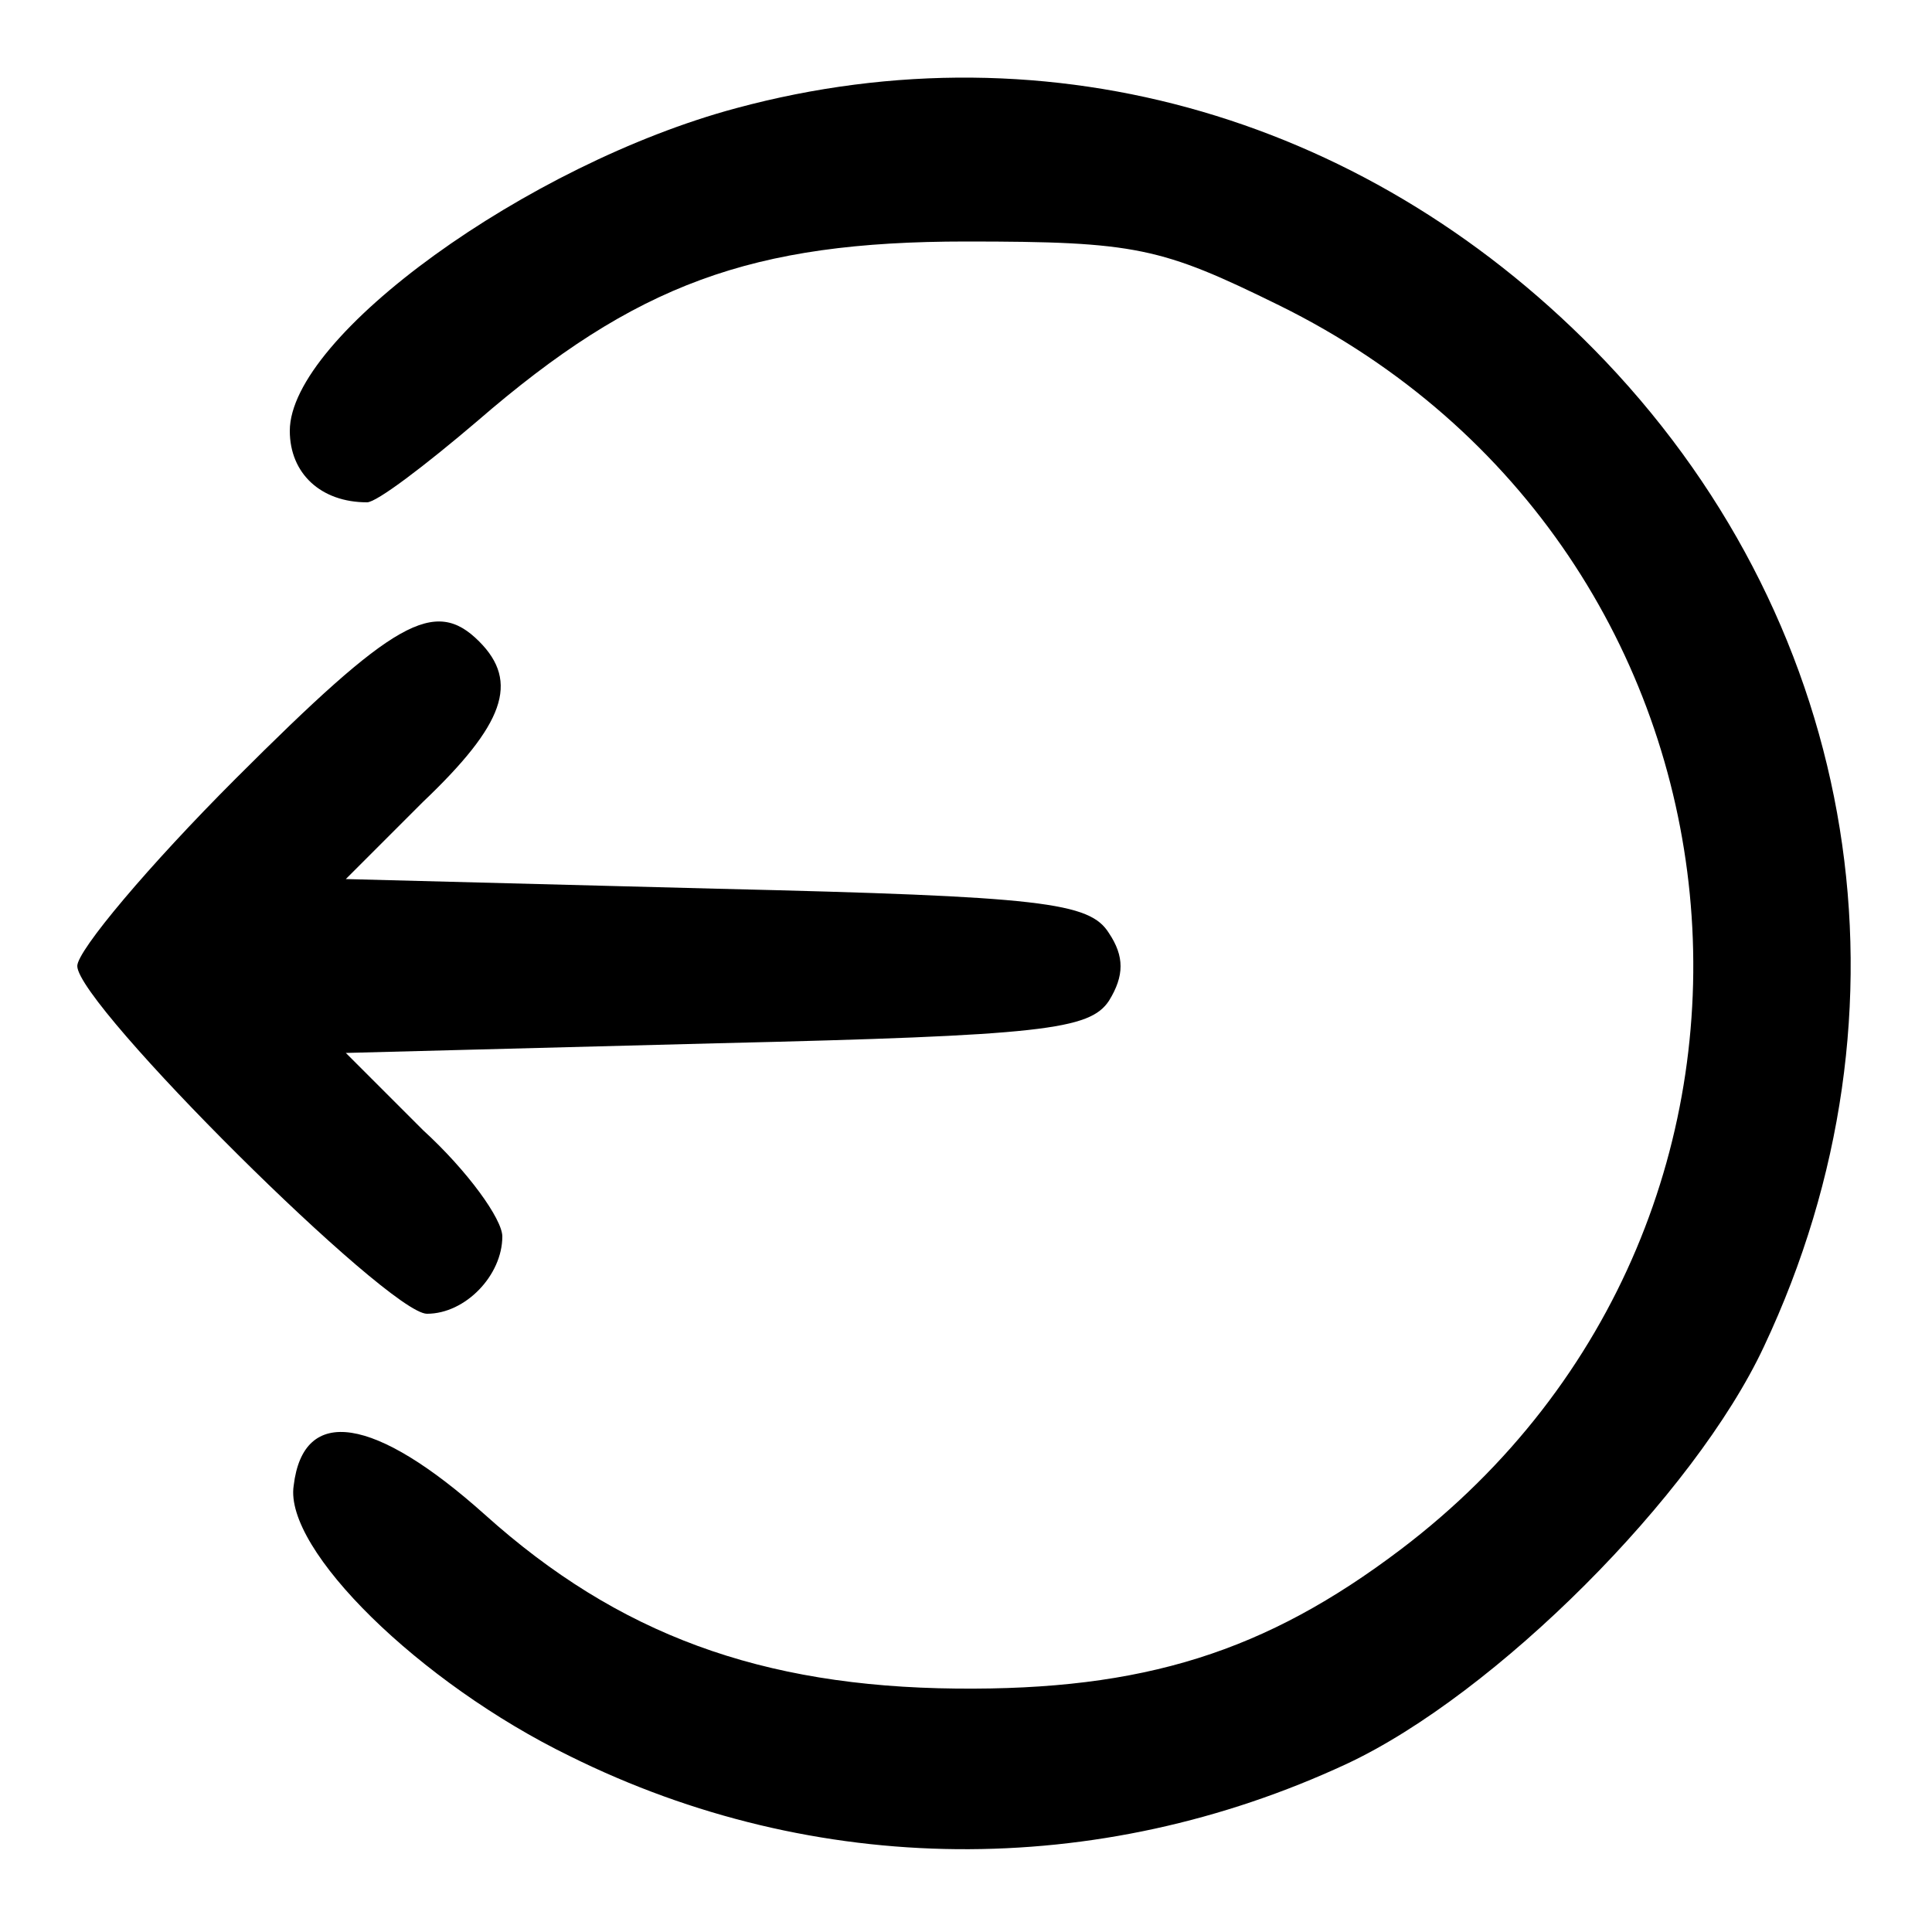 <?xml version="1.0" standalone="no"?>
<!DOCTYPE svg PUBLIC "-//W3C//DTD SVG 20010904//EN"
 "http://www.w3.org/TR/2001/REC-SVG-20010904/DTD/svg10.dtd">
<svg version="1.0" xmlns="http://www.w3.org/2000/svg"
 width="100pt" height="100pt" viewBox="0 0 100 100"
 preserveAspectRatio="xMidYMid meet">

<g transform="translate(0,100) scale(0.1,-0.1)"
fill="#000000" stroke="none">
<path d="M381 944 c-108 -29 -231 -118 -231 -167 0 -22 16 -37 40 -37 5 0 30
19 57 42 82 71 142 93 253 93 88 0 101 -3 162 -33 256 -126 290 -472 63 -644
-70 -53 -133 -73 -230 -72 -101 1 -175 28 -244 90 -57 51 -94 57 -99 15 -5
-33 65 -102 143 -140 127 -63 273 -64 402 -4 77 36 180 139 216 216 82 174 50
371 -82 510 -120 126 -287 175 -450 131z"/>
<path d="M122 597 c-45 -45 -82 -89 -82 -97 0 -20 161 -180 181 -180 20 0 39
20 39 40 0 9 -18 34 -41 55 l-40 40 192 5 c169 4 193 7 203 22 8 13 8 23 0 35
-10 16 -34 19 -203 23 l-192 5 40 40 c42 40 50 62 29 83 -23 23 -44 11 -126
-71z"/>
</g>
</svg>
